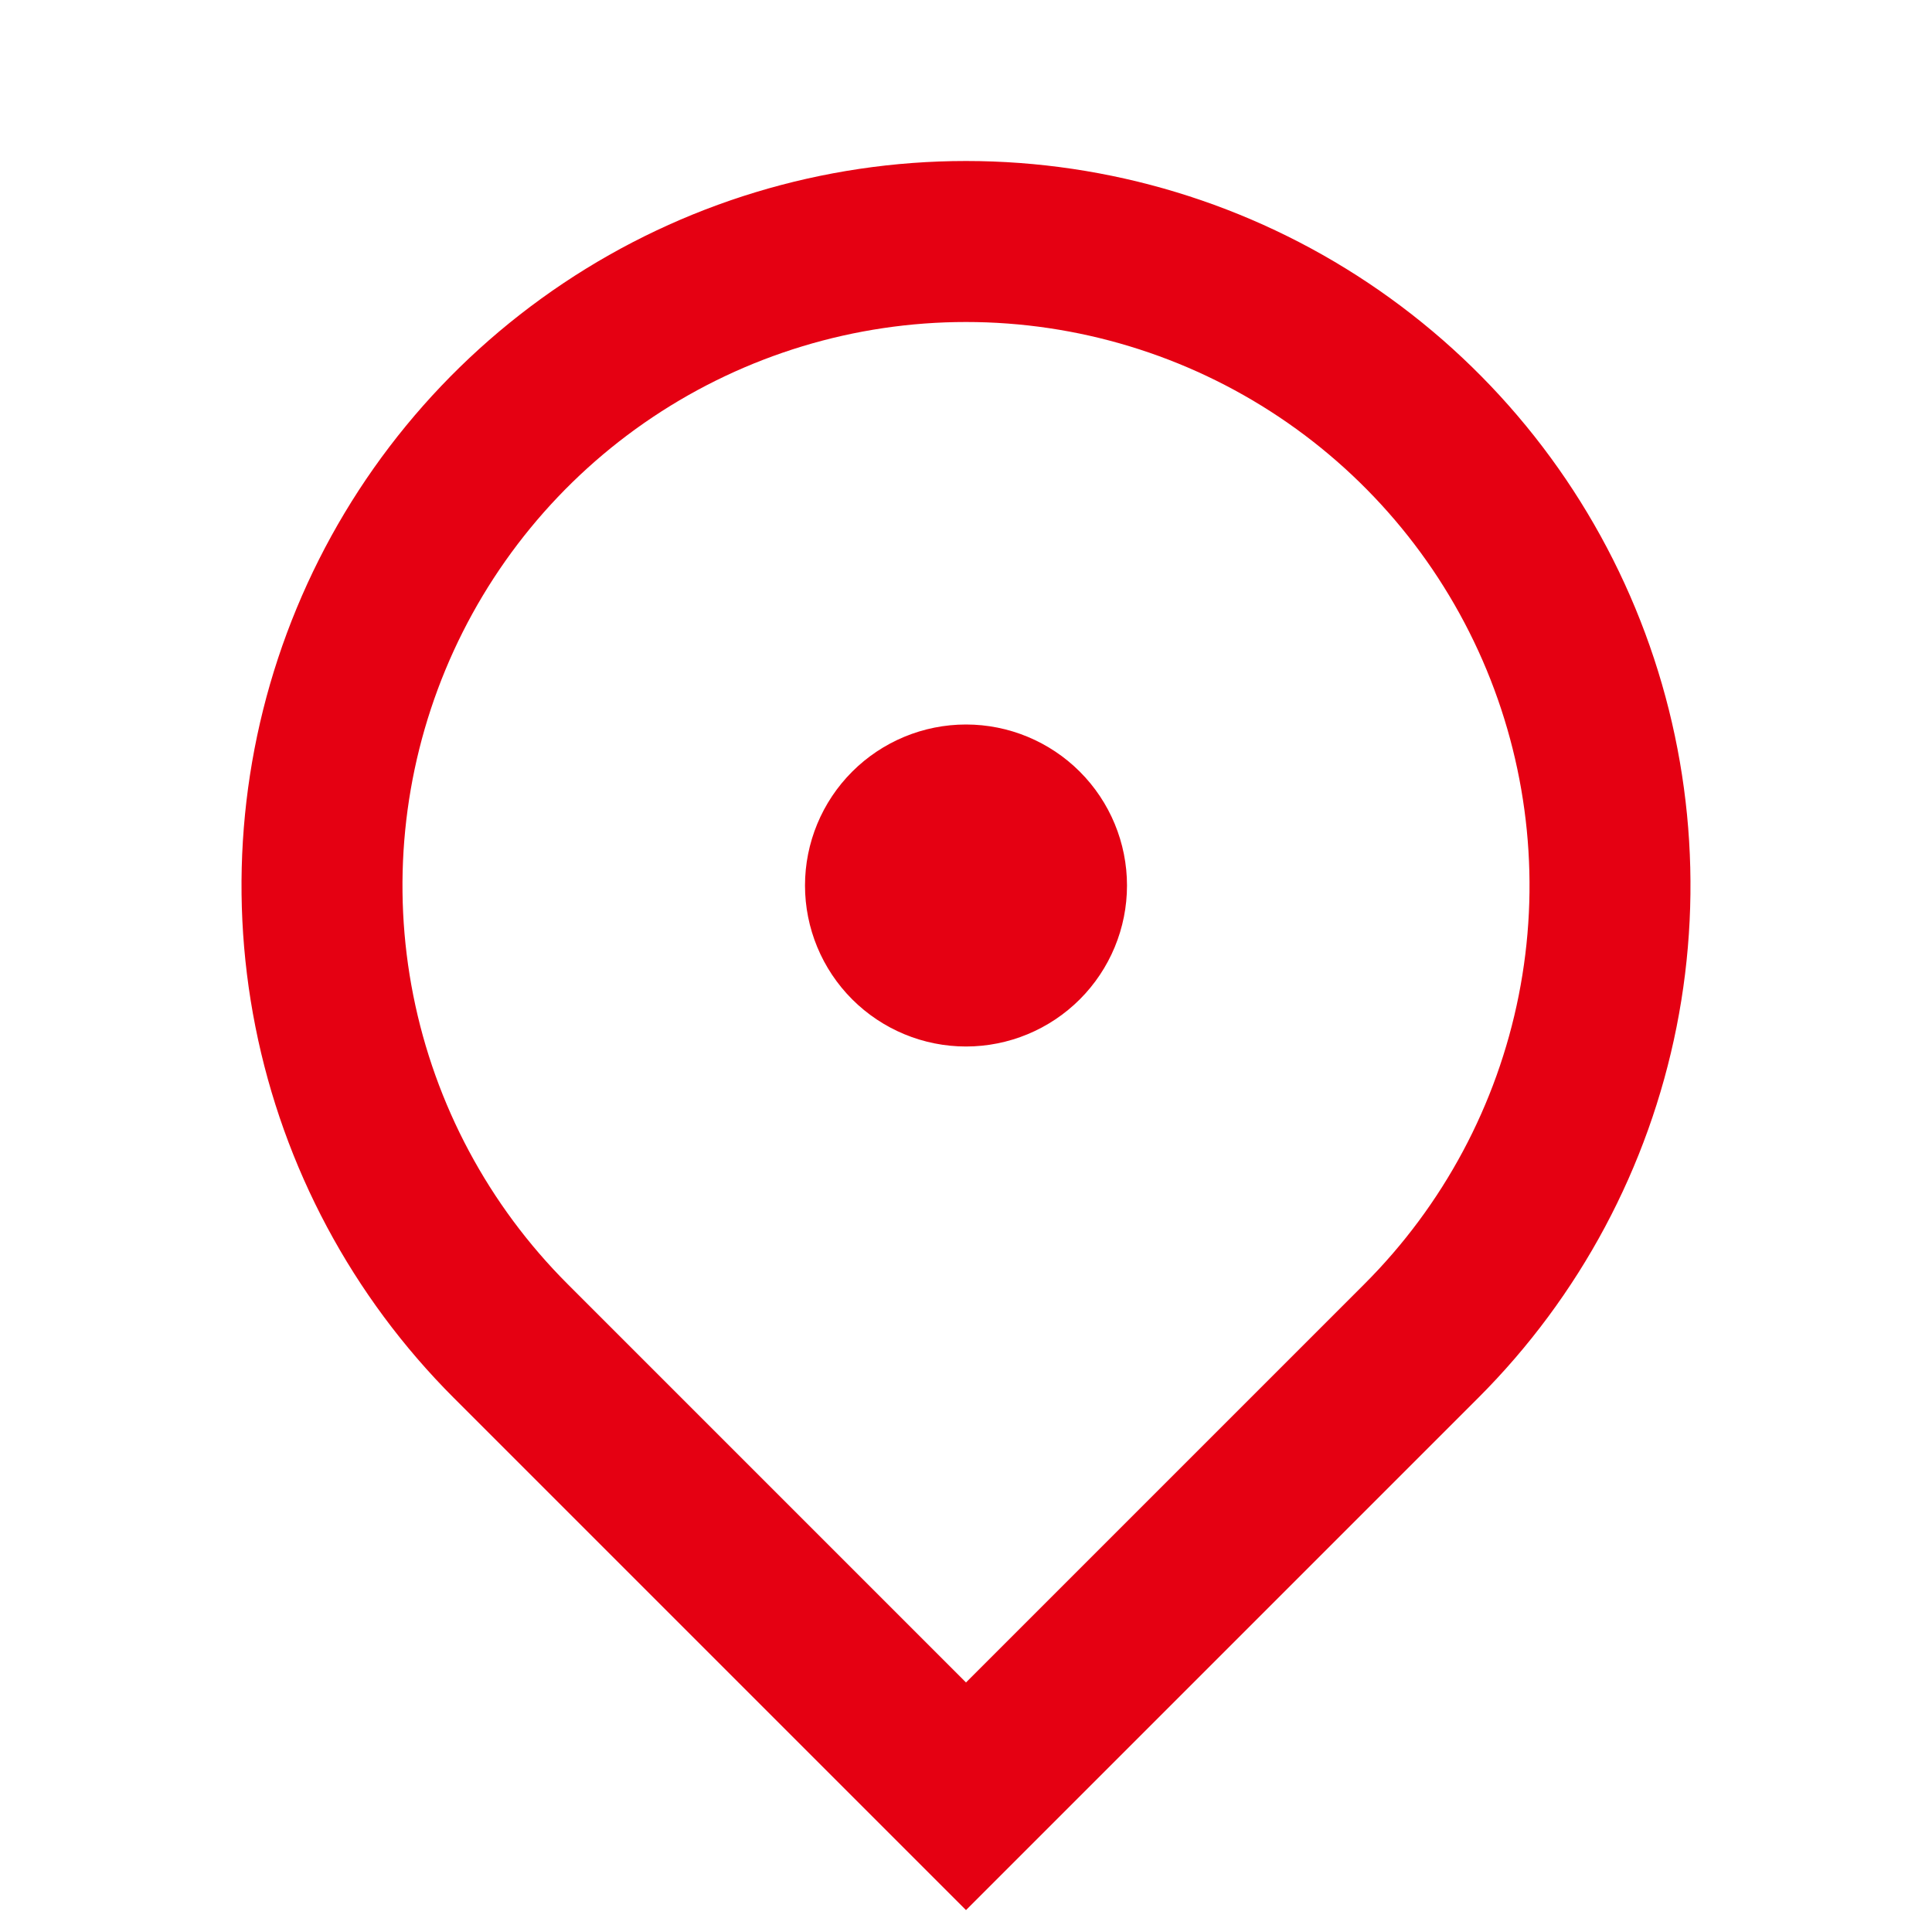 <svg width="24" height="24" viewBox="0 0 24 24" fill="none" xmlns="http://www.w3.org/2000/svg">
<path d="M12 23.728L5.636 17.364C4.377 16.105 3.52 14.502 3.173 12.756C2.826 11.01 3.004 9.2 3.685 7.556C4.366 5.911 5.52 4.506 7 3.517C8.48 2.528 10.22 2 12 2C13.78 2 15.52 2.528 17 3.517C18.48 4.506 19.634 5.911 20.315 7.556C20.996 9.2 21.174 11.01 20.827 12.756C20.48 14.502 19.623 16.105 18.364 17.364L12 23.728ZM16.95 15.95C17.929 14.971 18.596 13.724 18.866 12.366C19.136 11.008 18.997 9.601 18.467 8.321C17.937 7.042 17.04 5.949 15.889 5.18C14.738 4.411 13.384 4 12 4C10.616 4 9.262 4.411 8.111 5.18C6.96 5.949 6.063 7.042 5.533 8.321C5.003 9.601 4.864 11.008 5.134 12.366C5.404 13.724 6.071 14.971 7.05 15.95L12 20.9L16.95 15.95ZM12 13C11.47 13 10.961 12.789 10.586 12.414C10.211 12.039 10 11.53 10 11C10 10.47 10.211 9.961 10.586 9.586C10.961 9.211 11.47 9 12 9C12.53 9 13.039 9.211 13.414 9.586C13.789 9.961 14 10.47 14 11C14 11.53 13.789 12.039 13.414 12.414C13.039 12.789 12.53 13 12 13Z" fill="#E50012"/>
</svg>
